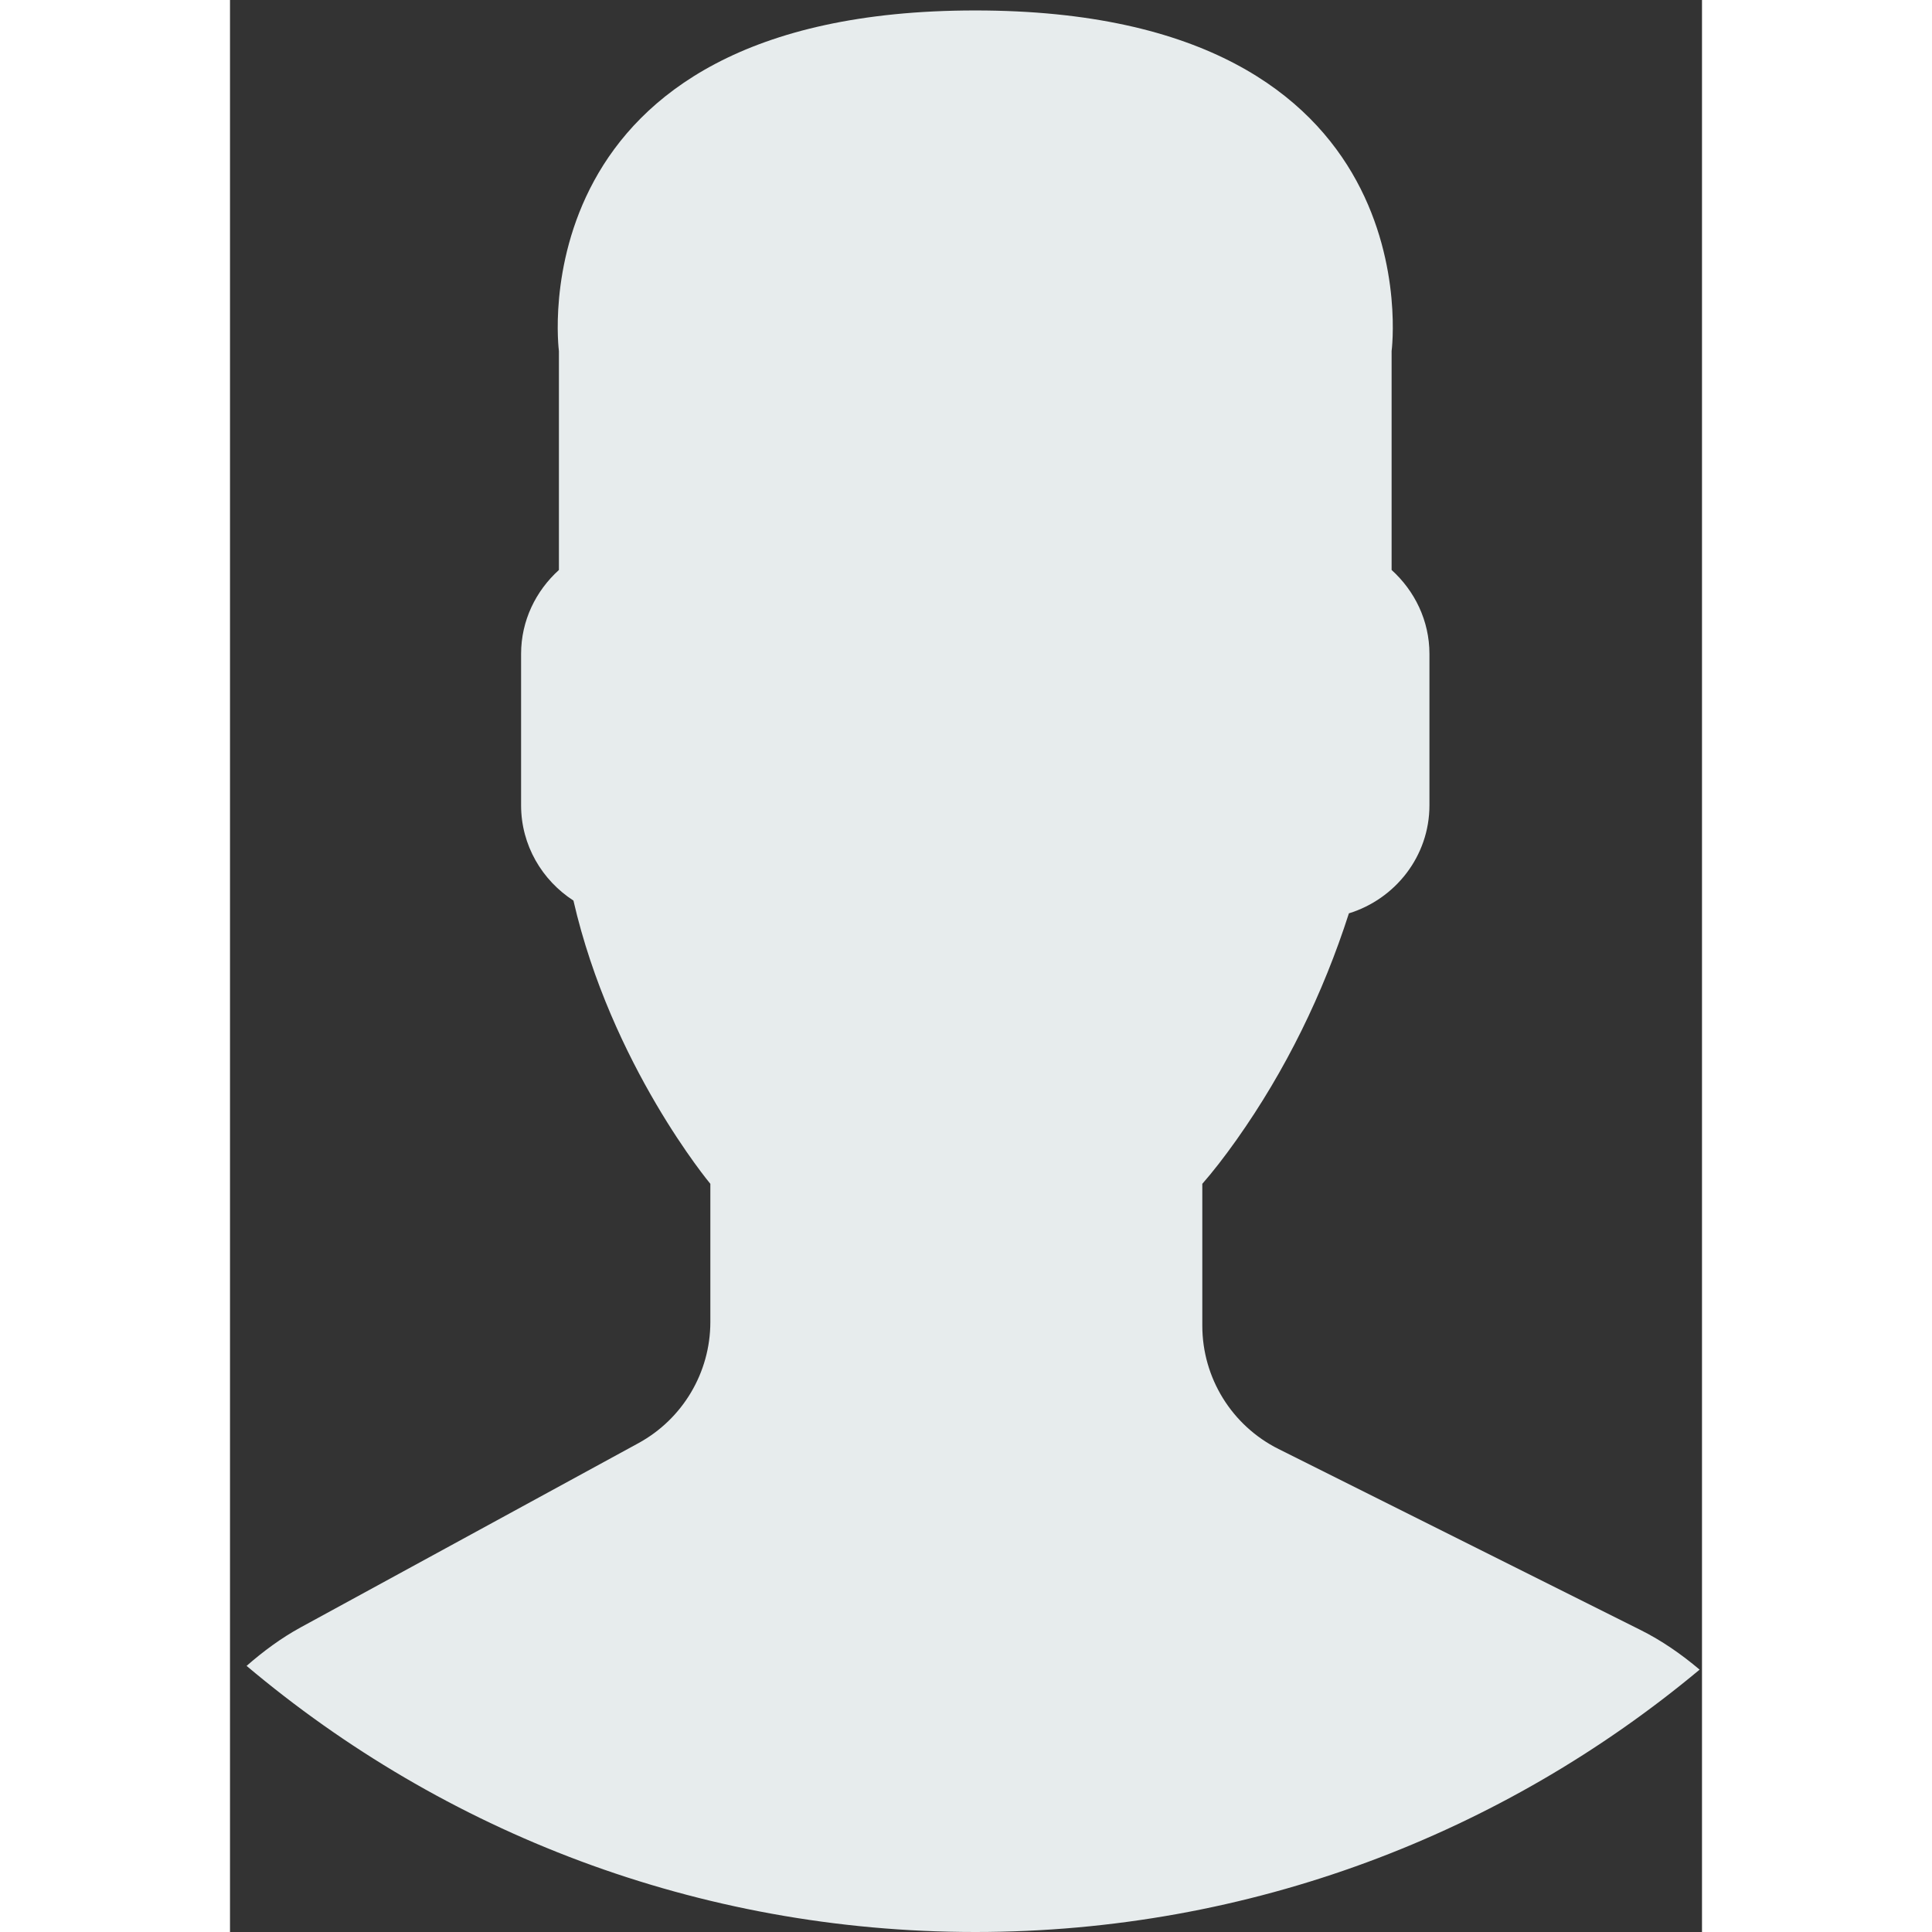 <svg width="80" height="80" viewBox="0 0 80 105" fill="none" xmlns="http://www.w3.org/2000/svg">
<rect x="0" y="0" width="80" height="105" fill="#333333" stroke="none"/>
<path d="M22.198 78.432L3.847 88.441C2.771 89.029 1.803 89.75 0.902 90.537C11.601 99.558 25.412 105 40.501 105C55.48 105 69.202 99.639 79.871 90.741C78.887 89.91 77.819 89.163 76.635 88.574L56.986 78.75C54.447 77.481 52.843 74.886 52.843 72.048V64.338C53.395 63.709 54.027 62.901 54.702 61.948C57.38 58.165 59.406 54.004 60.81 49.638C63.331 48.861 65.187 46.533 65.187 43.767V35.538C65.187 33.727 64.382 32.11 63.131 30.977V19.081C63.131 19.081 65.575 0.568 40.504 0.568C15.433 0.568 17.876 19.081 17.876 19.081V30.977C16.623 32.11 15.82 33.727 15.82 35.538V43.767C15.82 45.934 16.96 47.842 18.665 48.944C20.722 57.896 26.106 64.338 26.106 64.338V71.857C26.103 74.596 24.604 77.118 22.198 78.432Z" fill="#E7ECED"/>
</svg>
